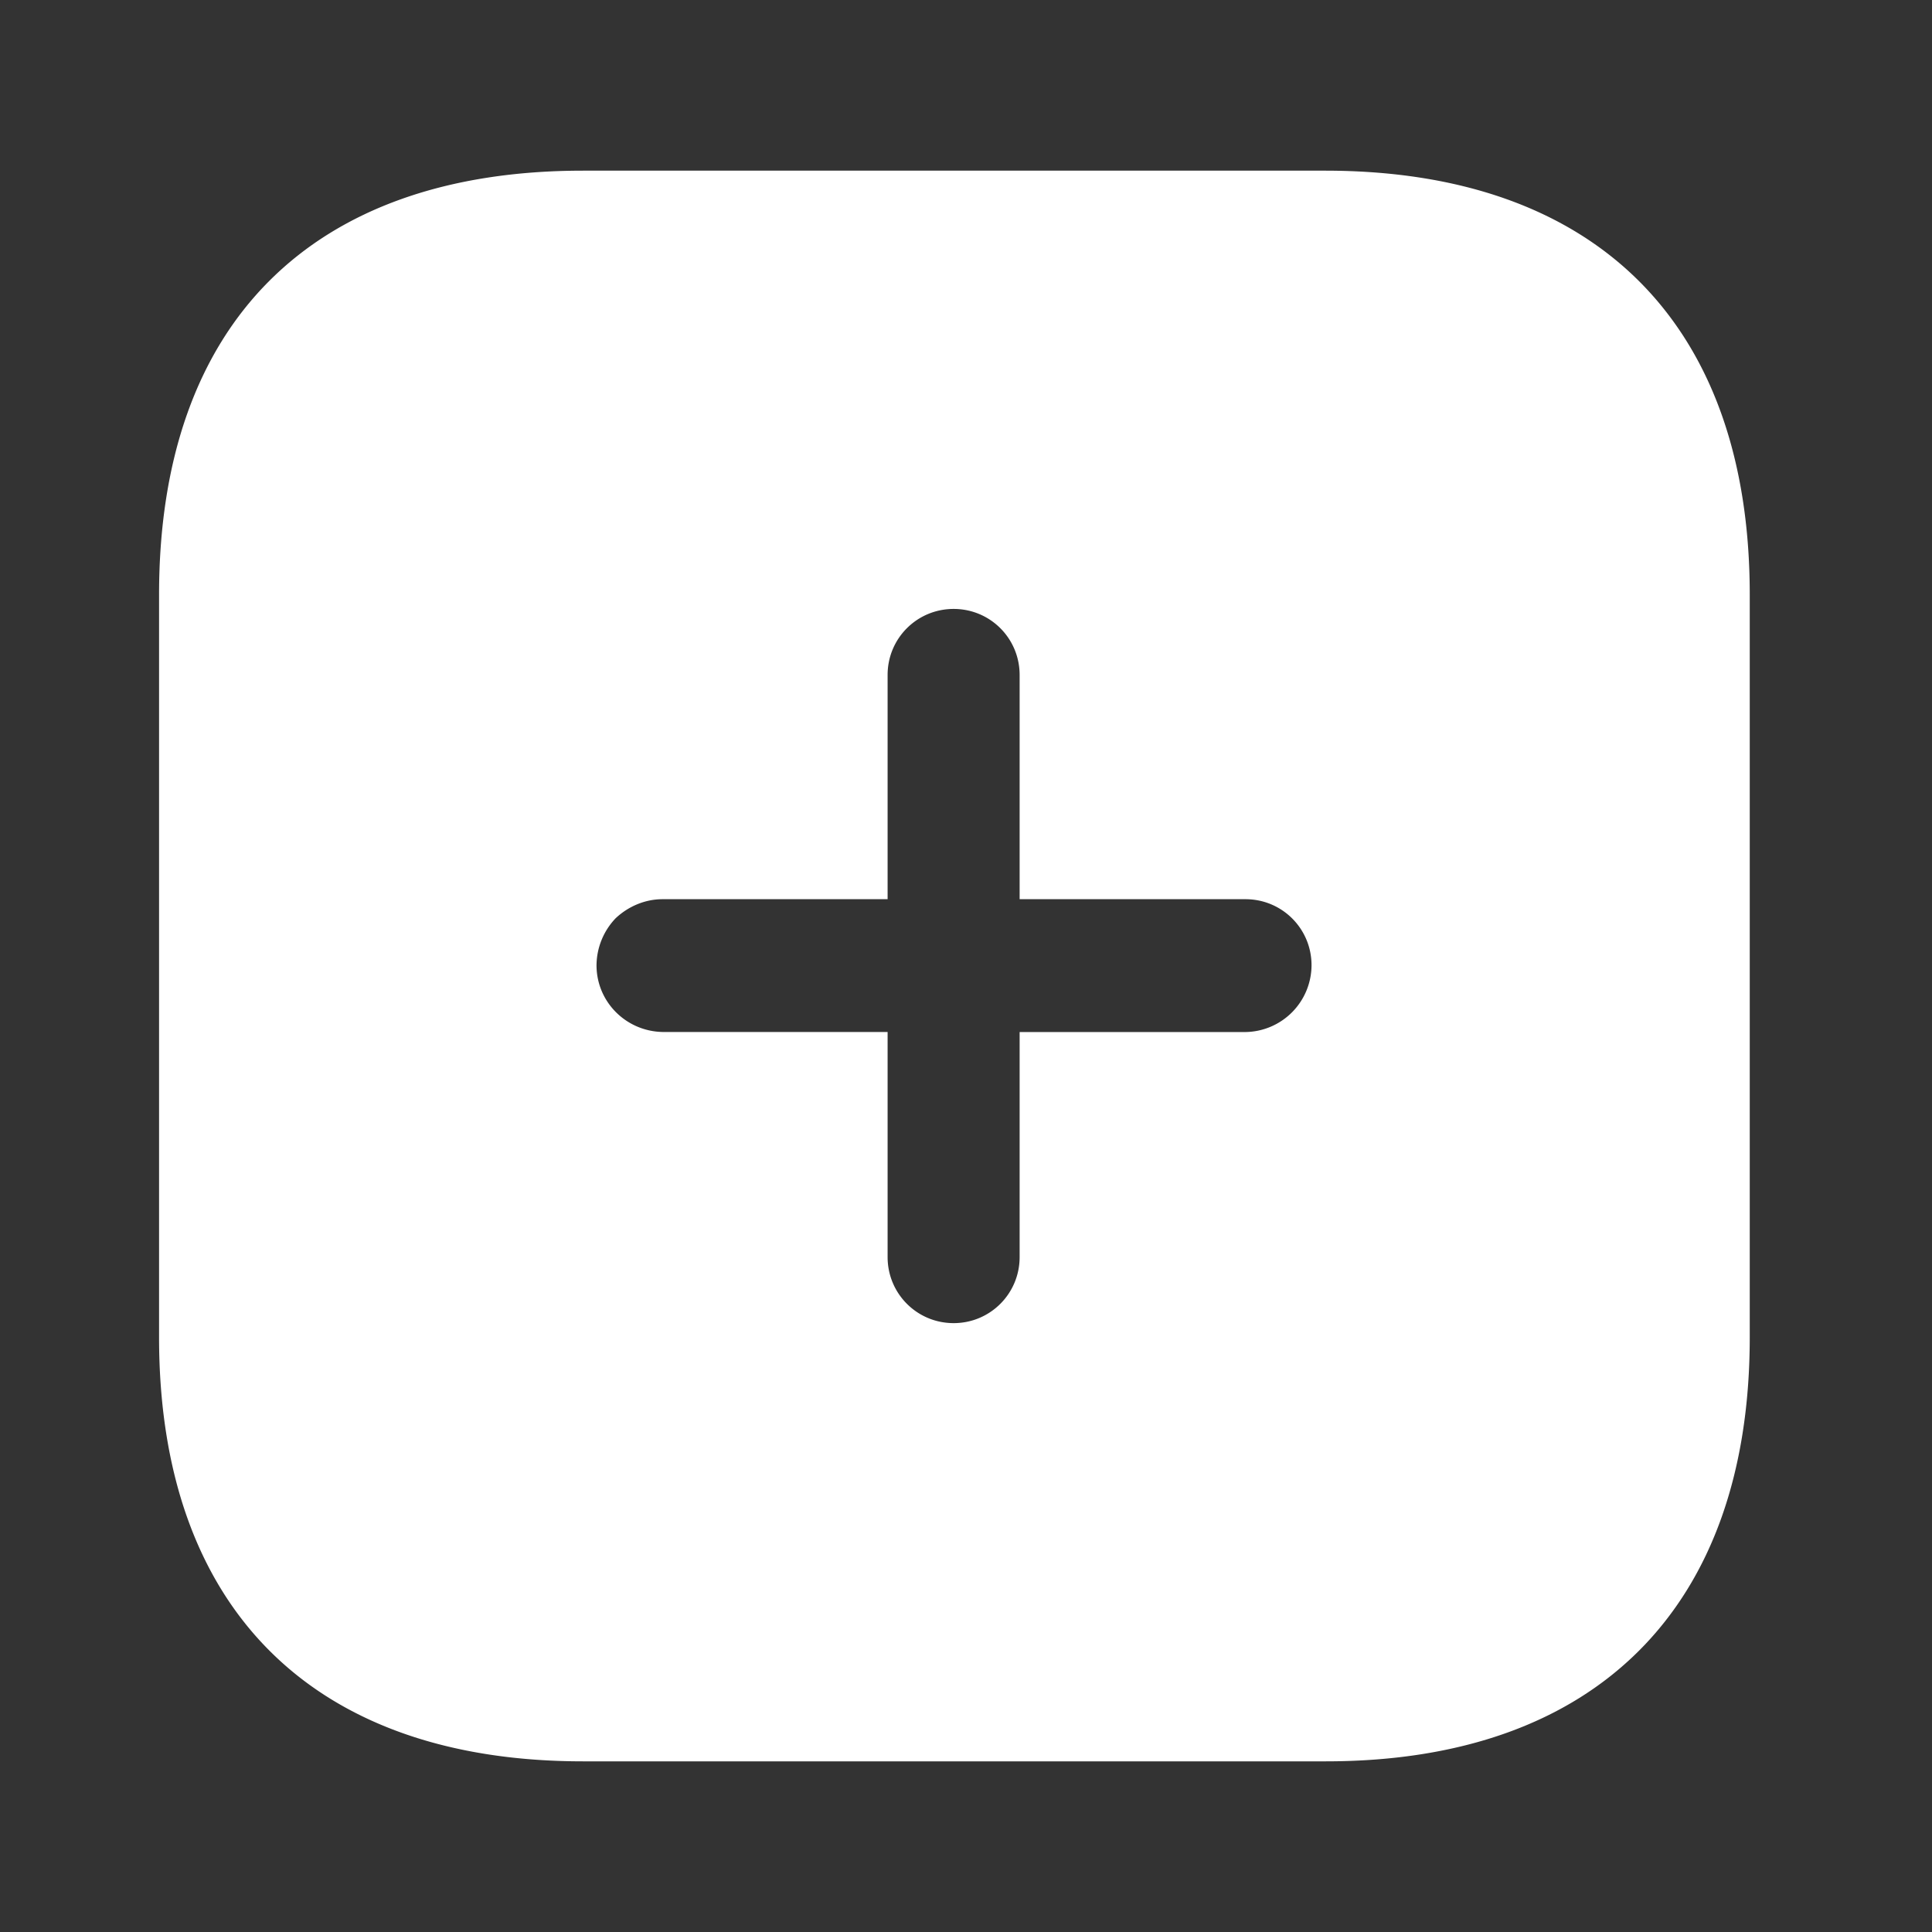 <svg width="33" height="33" fill="none" xmlns="http://www.w3.org/2000/svg"><rect width="100%" height="100%" fill="#333333" stroke="none"/><path fill-rule="evenodd" clip-rule="evenodd" d="M9.958 2.915h12.675c4.619 0 7.254 2.609 7.254 7.241v12.688c0 4.606-2.622 7.241-7.24 7.241H9.957c-4.632 0-7.24-2.635-7.24-7.24v-12.69c0-4.632 2.608-7.24 7.24-7.24zm7.458 14.713h3.858a1.145 1.145 0 001.128-1.141c0-.625-.503-1.128-1.128-1.128h-3.858v-3.83c0-.626-.503-1.128-1.127-1.128-.625 0-1.128.502-1.128 1.127v3.831h-3.845c-.298 0-.584.122-.801.326a1.176 1.176 0 00-.326.802c0 .625.503 1.127 1.127 1.14h3.845v3.845c0 .625.503 1.128 1.128 1.128.624 0 1.127-.503 1.127-1.128v-3.844z" fill="#fff"/></svg>